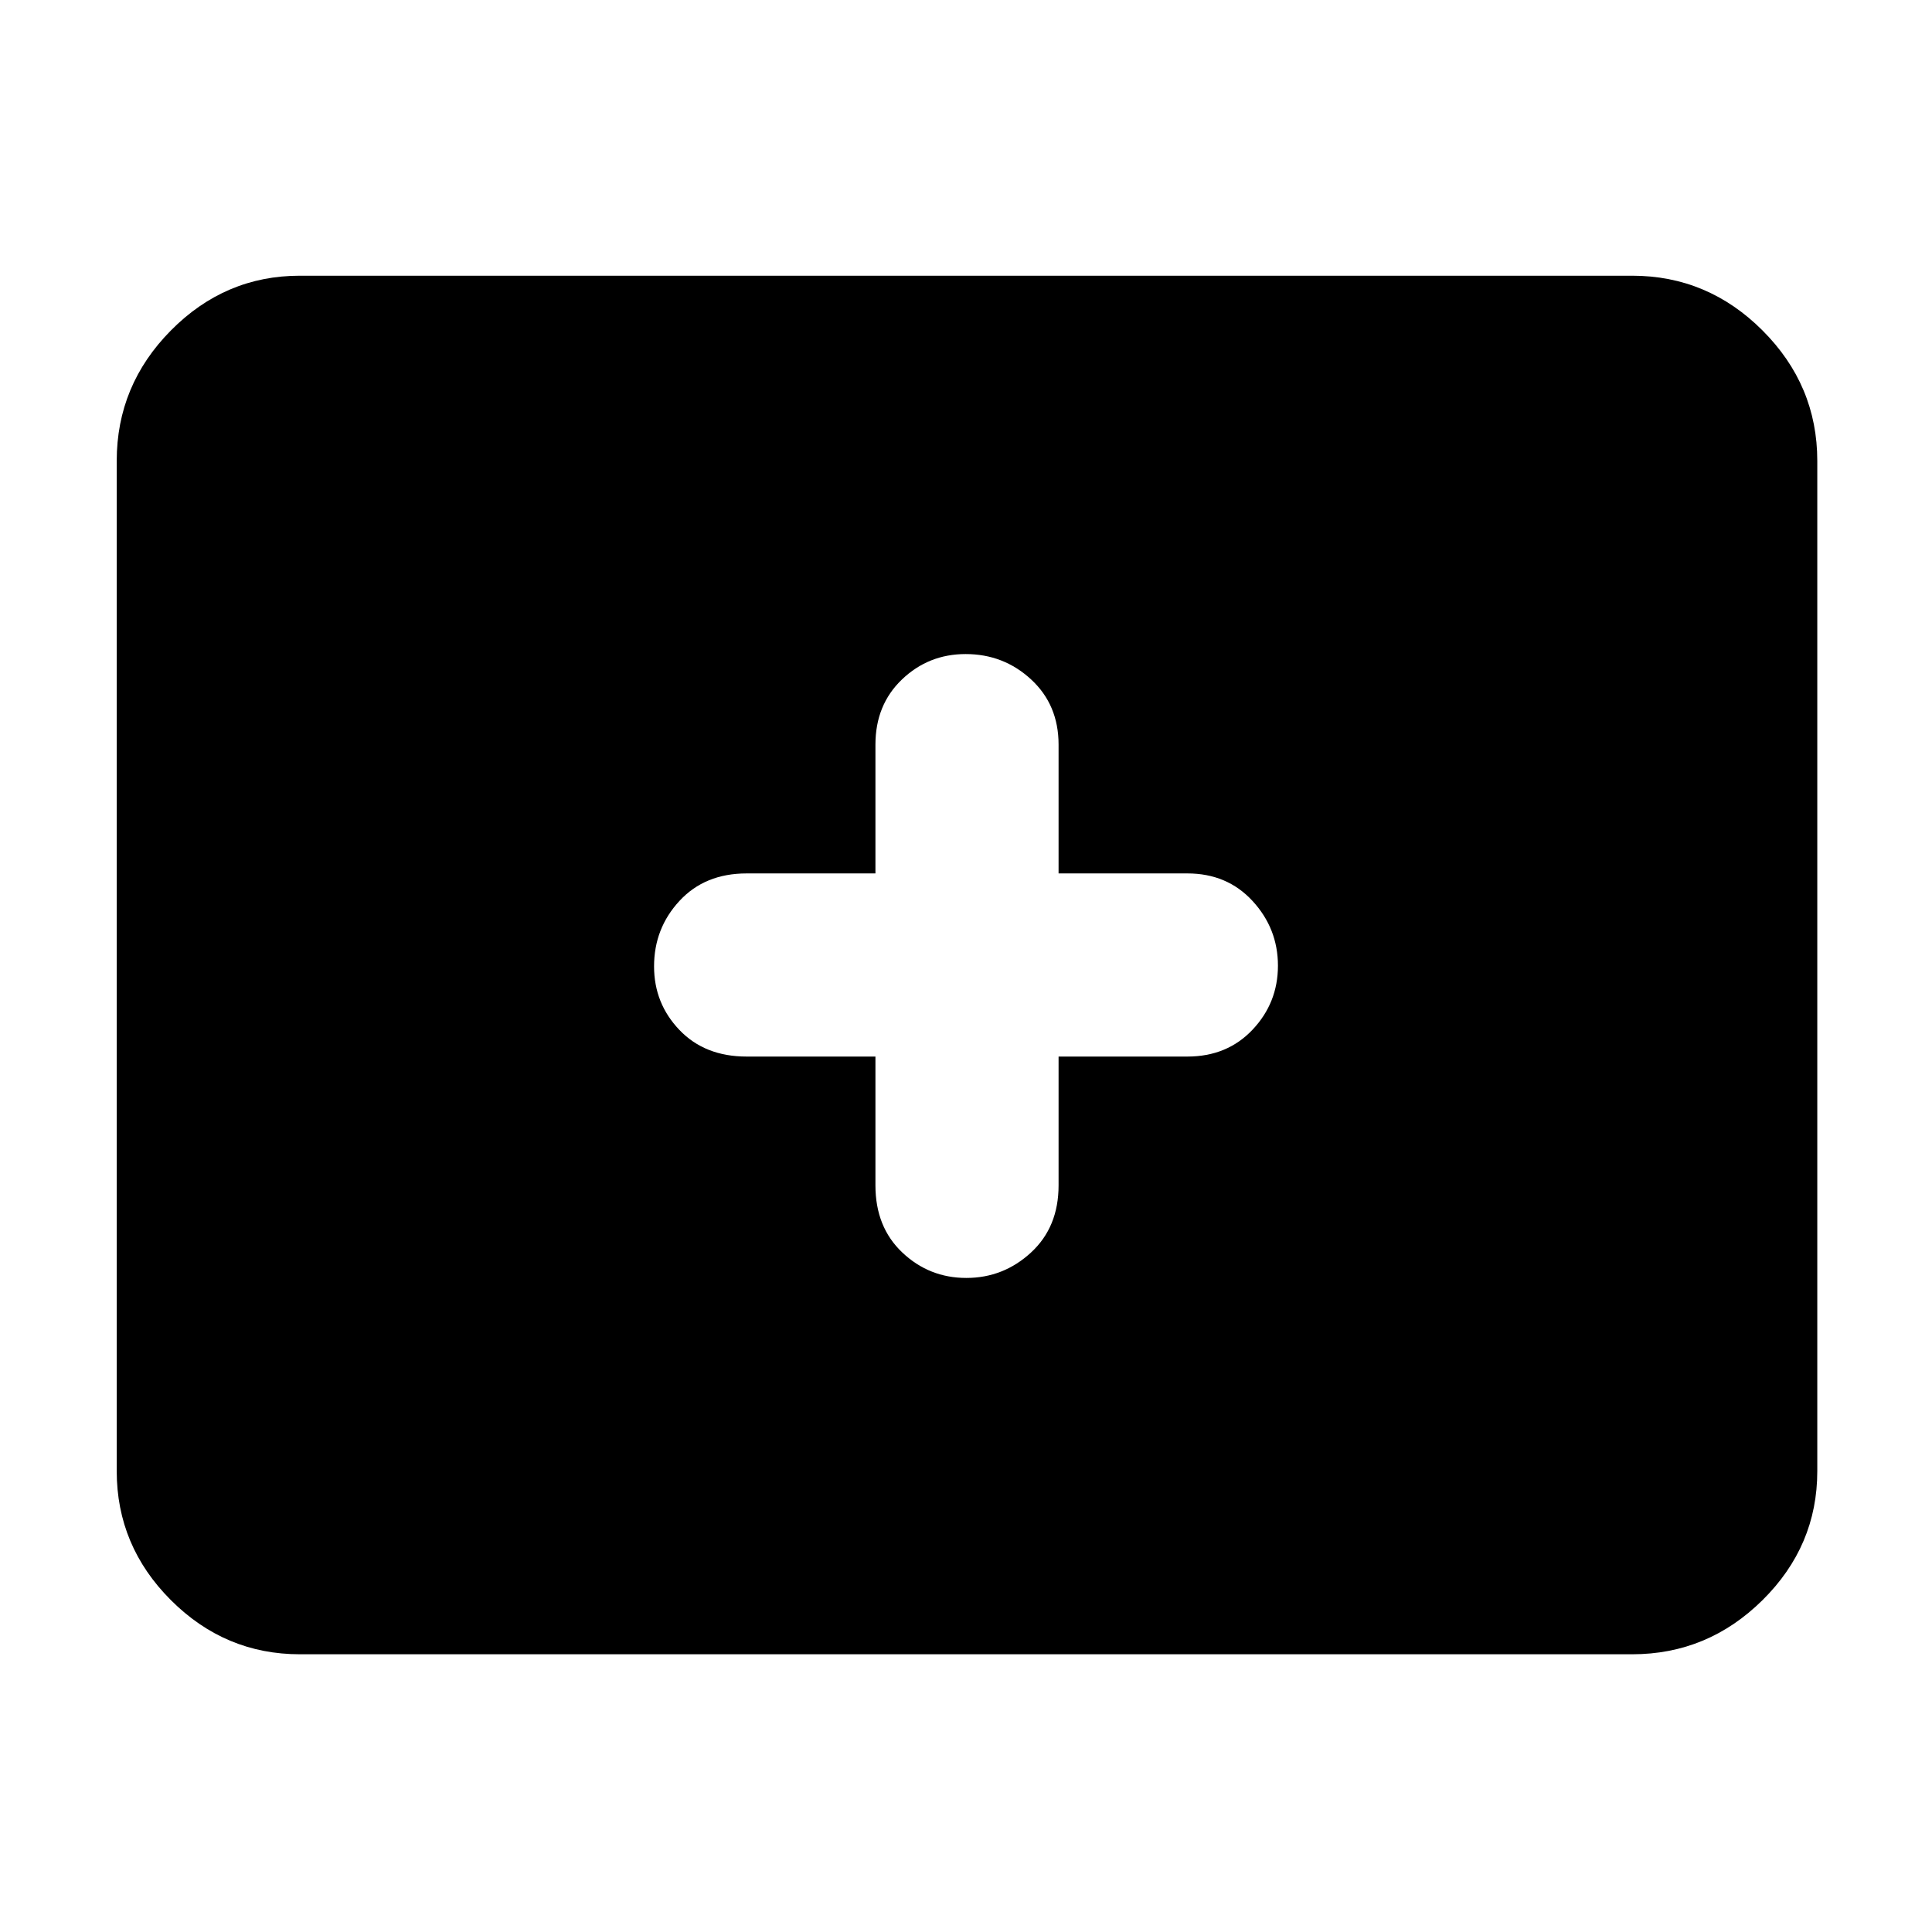 <svg xmlns="http://www.w3.org/2000/svg" height="48" viewBox="0 -960 960 960" width="48"><path d="M149-138q-37.17 0-64.09-26.91Q58-191.82 58-229v-502q0-37.59 26.91-64.79Q111.83-823 149-823h662q37.59 0 64.79 27.21Q903-768.59 903-731v502q0 37.18-27.21 64.09Q848.59-138 811-138H149Zm286-297v64q0 20.75 13.36 33.37Q461.72-325 480.16-325t32.14-12.63Q526-350.25 526-371v-64h64q19.78 0 32.39-13.36t12.61-31.8q0-18.44-12.61-32.14T590-526h-64v-64q0-19.78-13.65-32.39T479.82-635q-18.44 0-31.63 12.61Q435-609.78 435-590v64h-64q-20.75 0-33.37 13.65Q325-498.7 325-479.82q0 18.44 12.63 31.63Q350.25-435 371-435h64Z"/></svg>